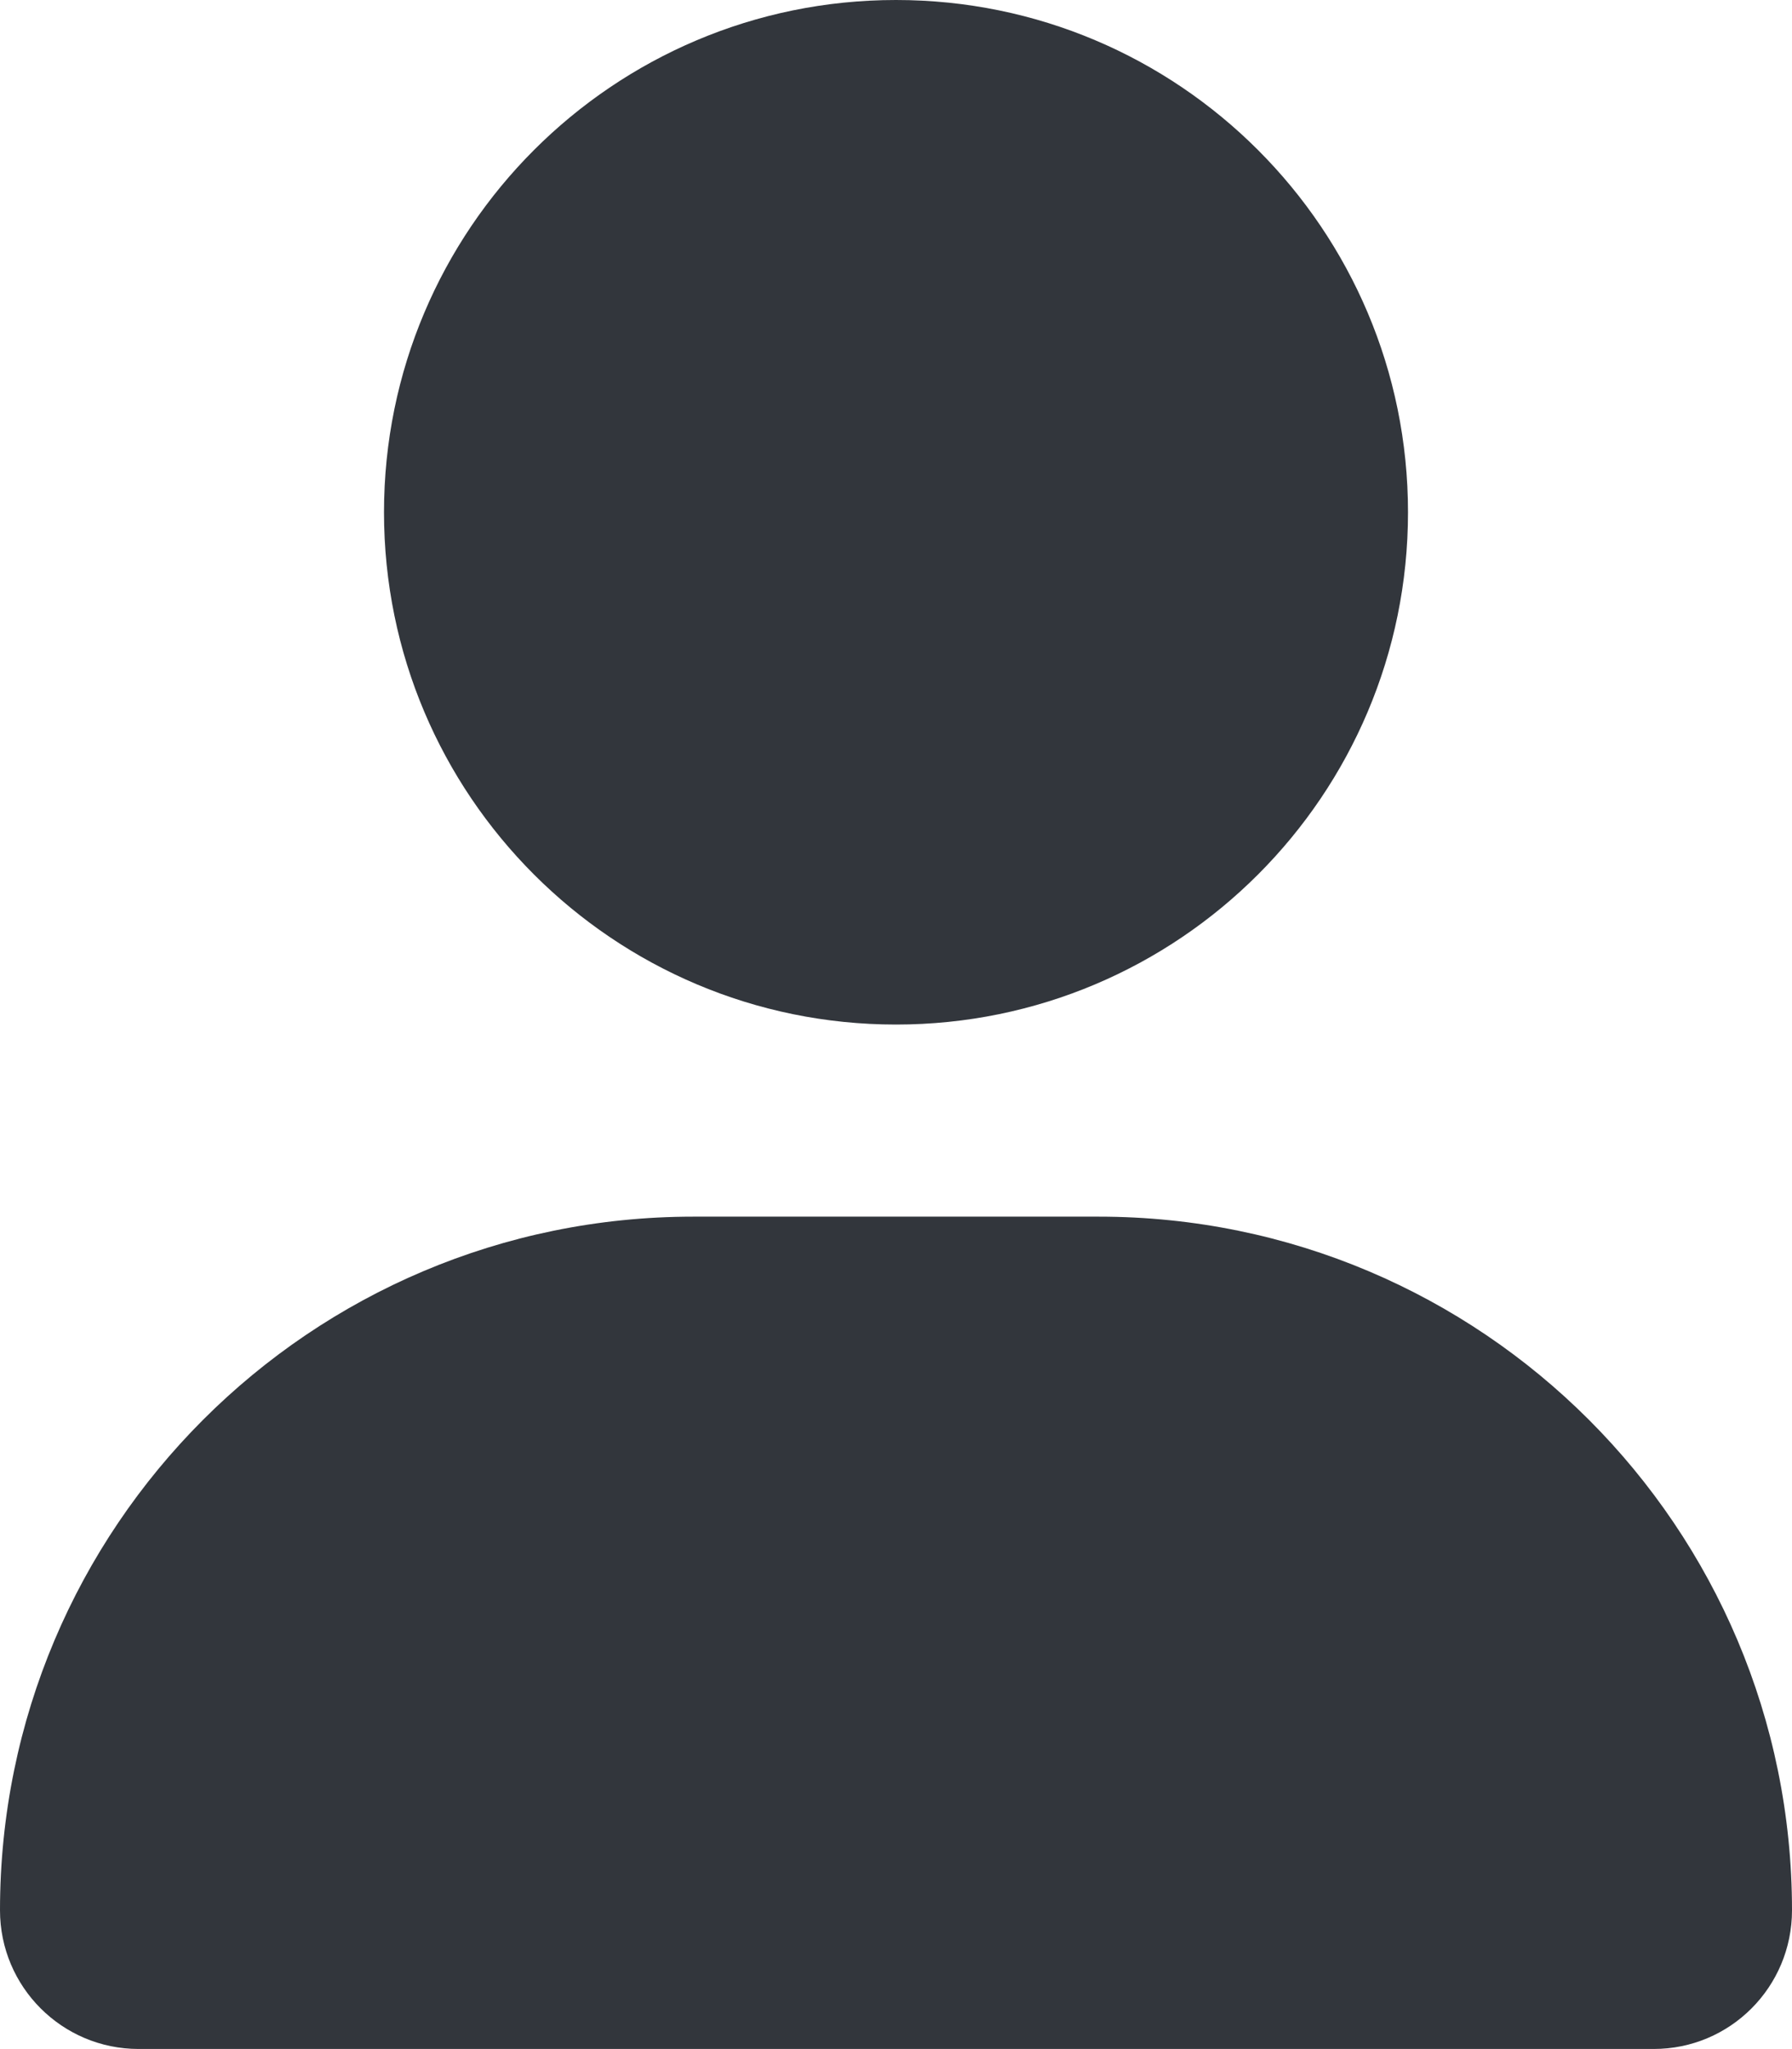 <svg width="14" height="16" viewBox="0 0 14 16" fill="none" xmlns="http://www.w3.org/2000/svg">
<path d="M7 8C9.209 8 11 6.209 11 4C11 1.791 9.209 0 7 0C4.791 0 3 1.791 3 4C3 6.209 4.791 8 7 8ZM8.584 9.5H5.416C2.425 9.5 0 11.925 0 14.916C0 15.514 0.485 15.999 1.083 15.999H12.918C13.516 16 14 15.516 14 14.916C14 11.925 11.575 9.5 8.584 9.5Z" fill="#32363C"/>
</svg>
